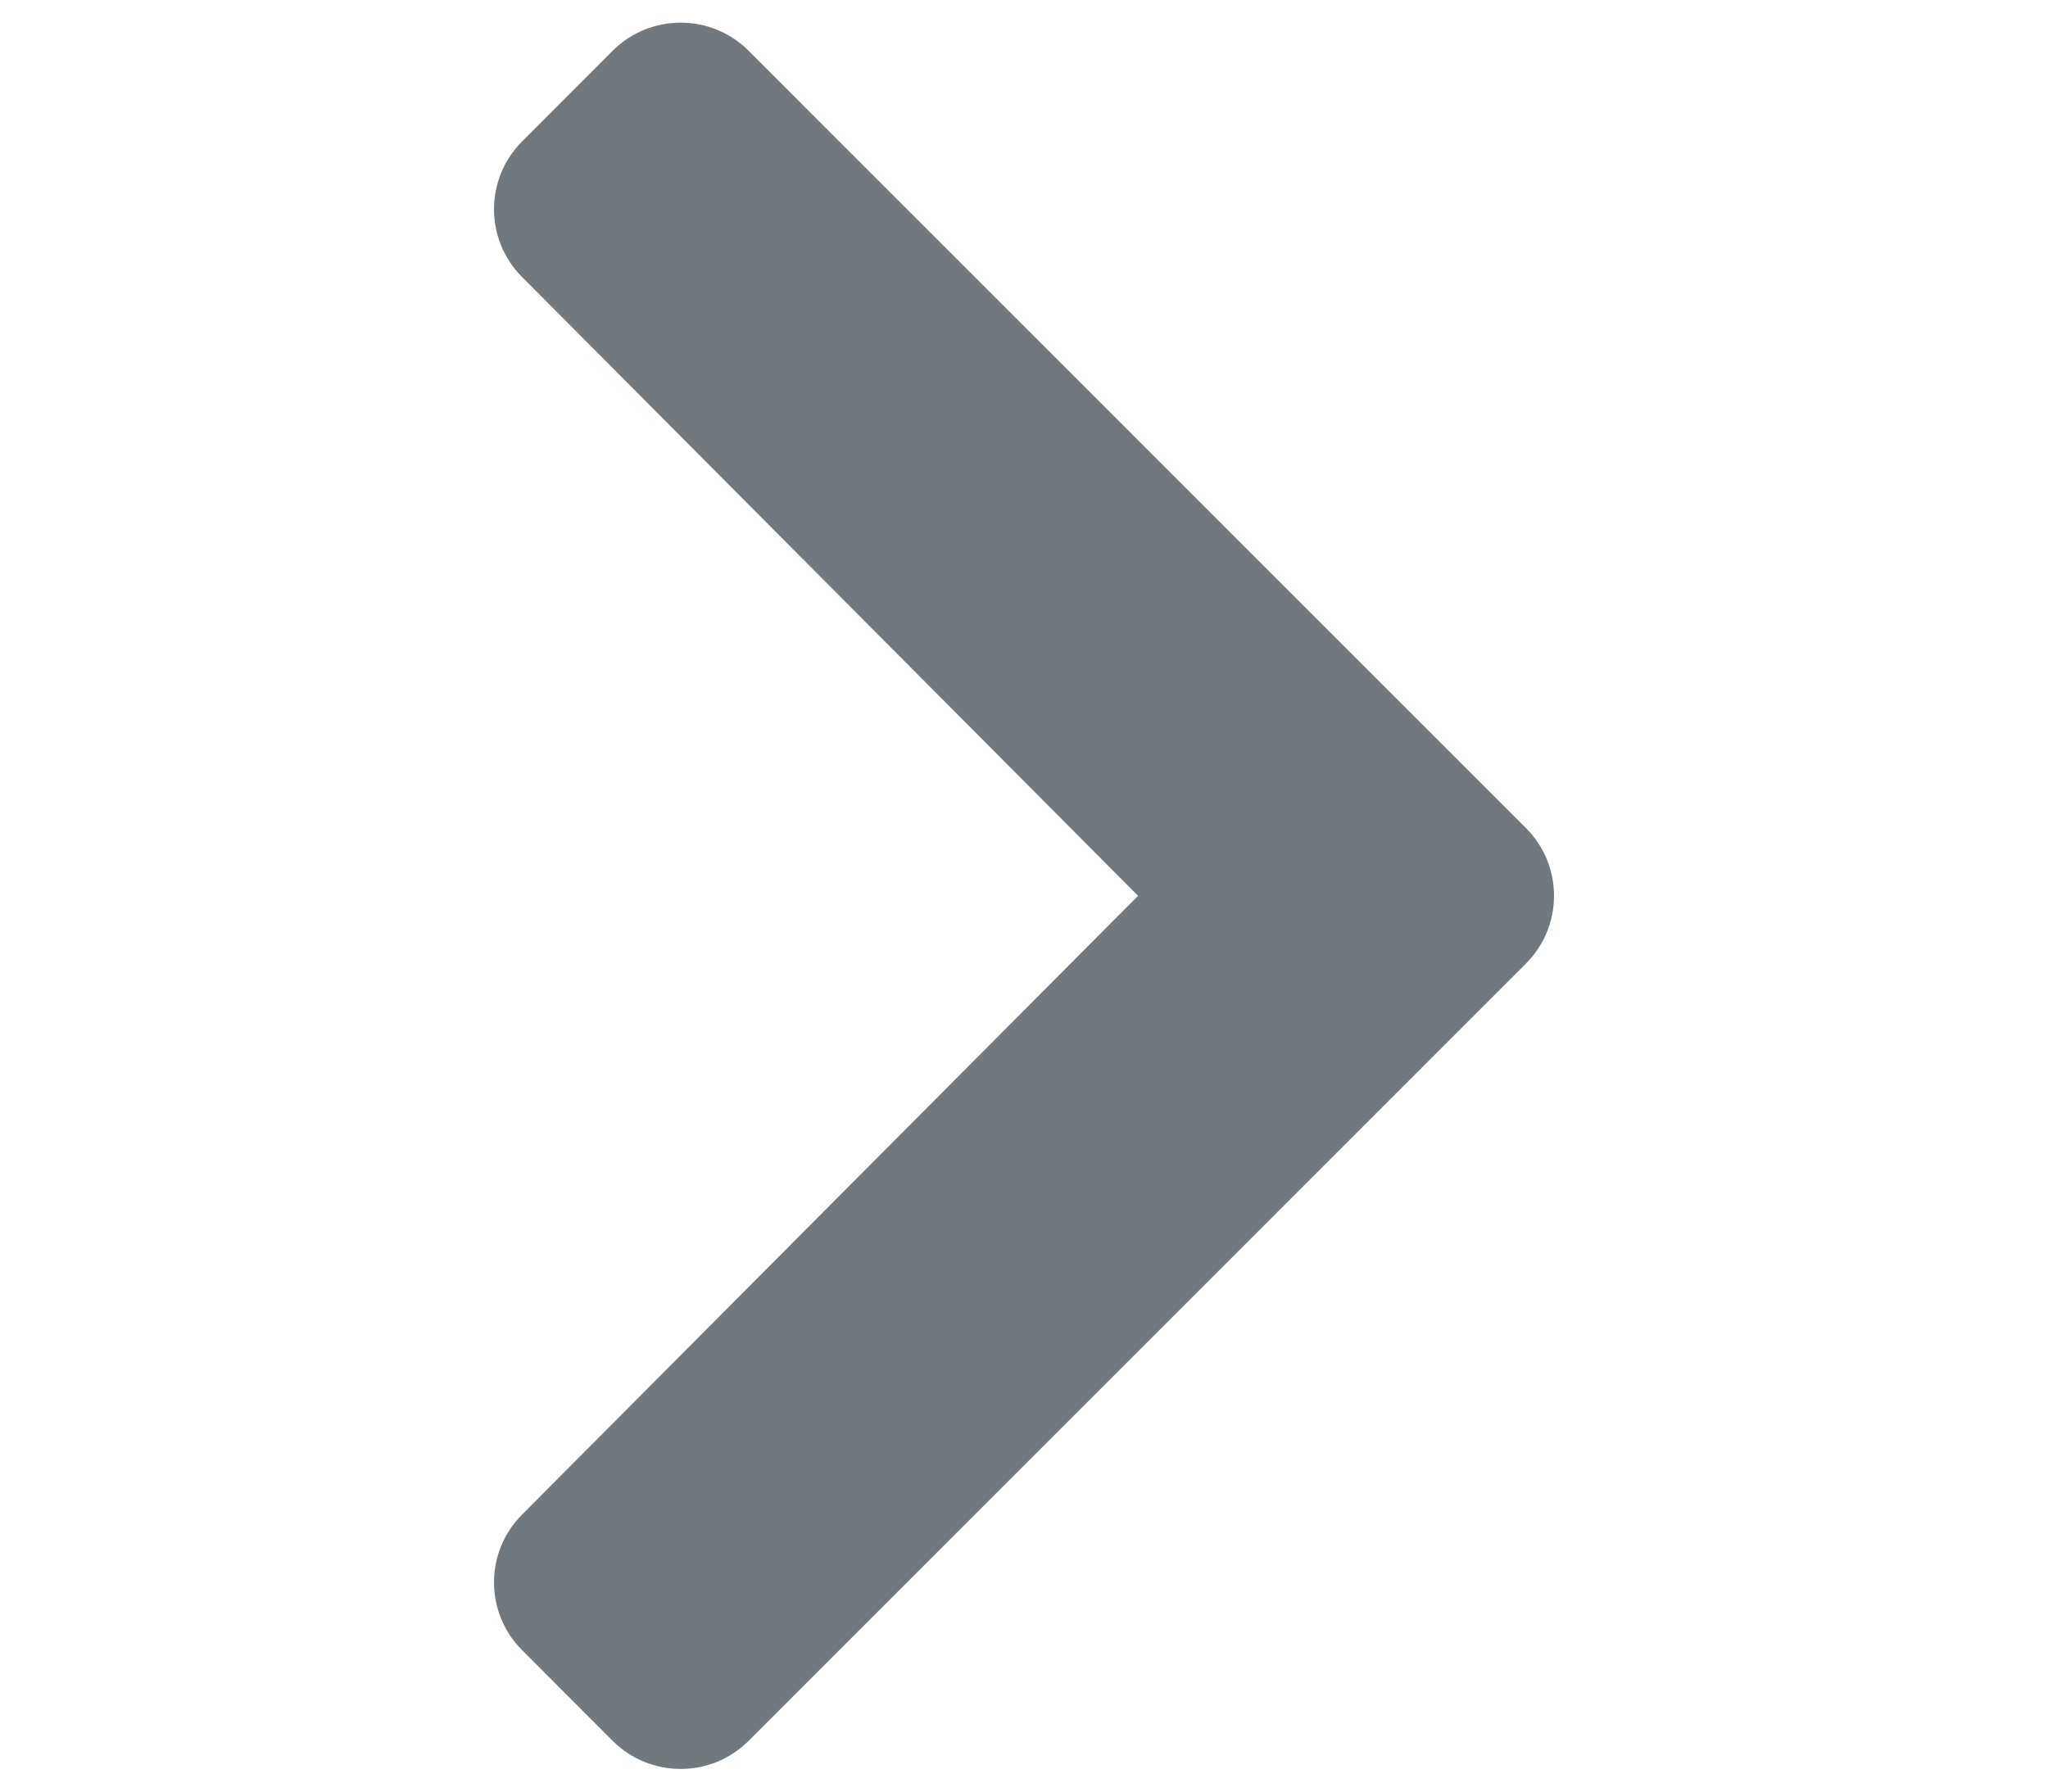 <svg width="16" height="14" viewBox="0 0 16 14" fill="none" xmlns="http://www.w3.org/2000/svg">
    <path fill="#717980"
          d="M11.921 7.53L5.848 13.604C5.555 13.896 5.08 13.896 4.787 13.604L4.079 12.895C3.787 12.603 3.786 12.129 4.078 11.836L8.891 7L4.078 2.164C3.786 1.871 3.787 1.397 4.079 1.105L4.787 0.396C5.08 0.104 5.555 0.104 5.848 0.396L11.921 6.47C12.214 6.763 12.214 7.237 11.921 7.53Z"
    />
</svg>
